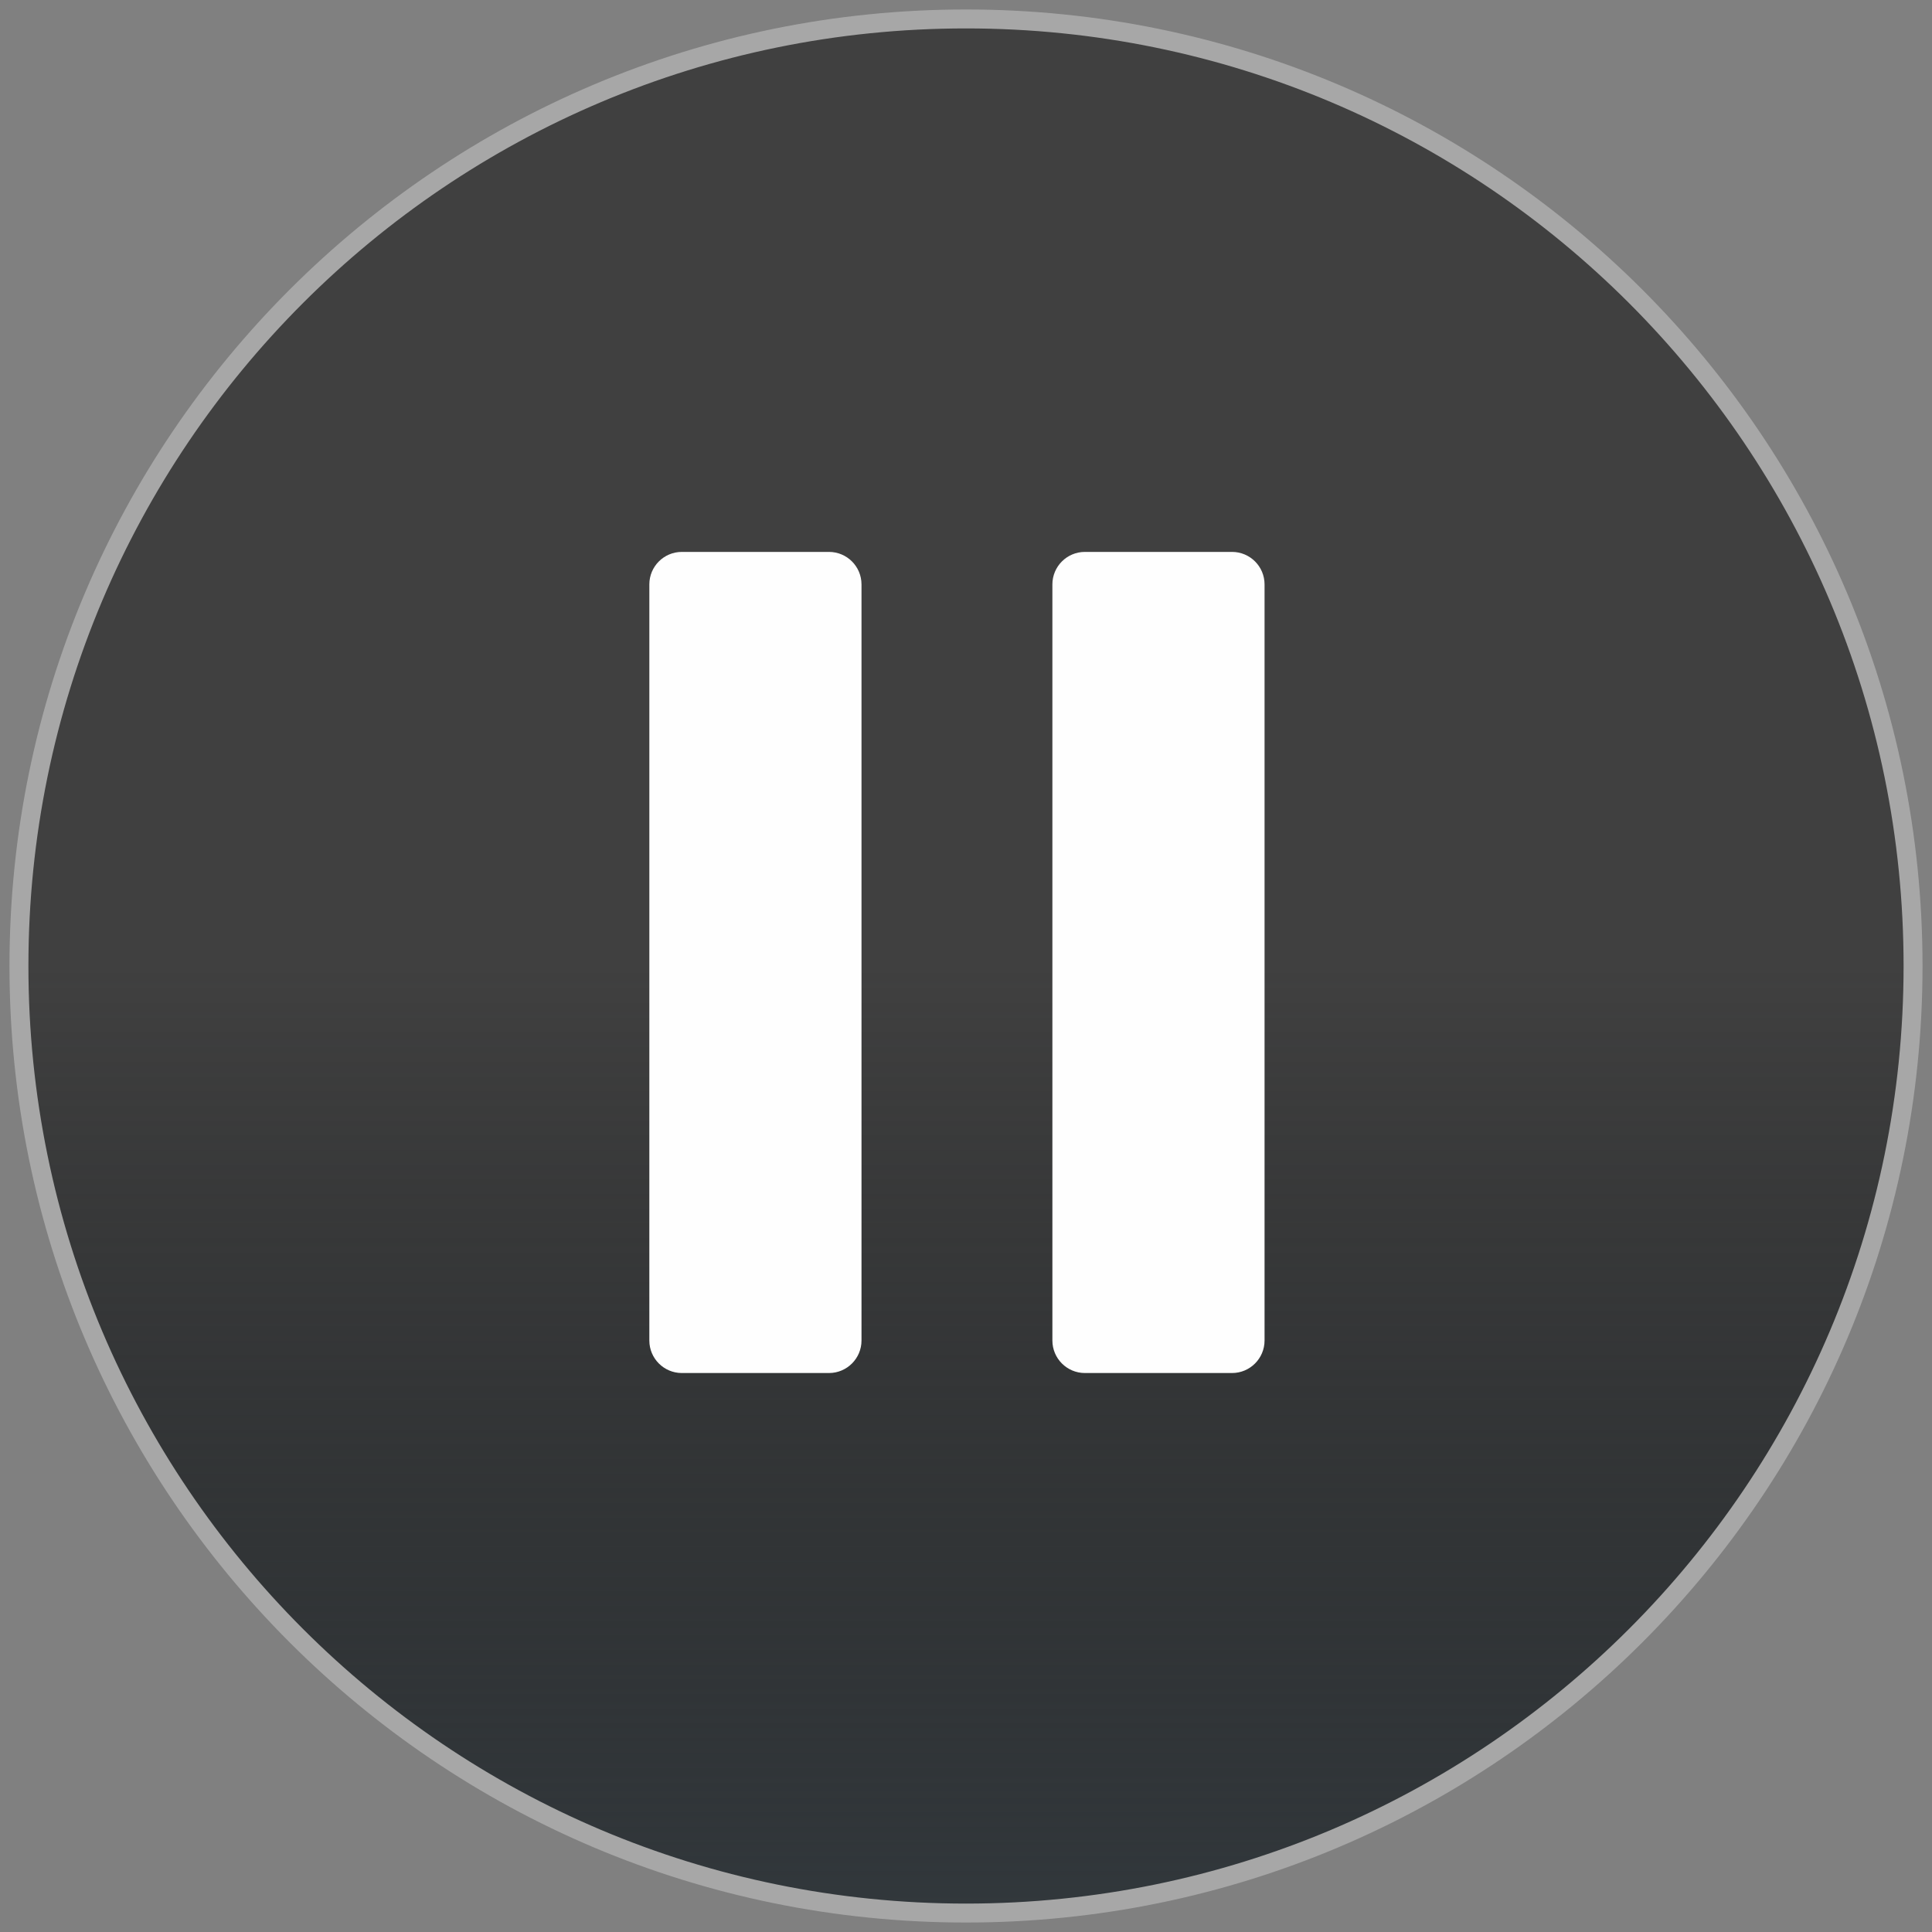 <?xml version="1.0" encoding="UTF-8" standalone="no"?>
<svg width="102px" height="102px" version="1.1" xmlns="http://www.w3.org/2000/svg" xmlns:xlink="http://www.w3.org/1999/xlink" xmlns:sketch="http://www.bohemiancoding.com/sketch/ns">
    <rect width="100%" height="100%" fill="#808080" stroke="none"/>
    <title>pause-rest</title>
    <description>Created with Sketch (http://www.bohemiancoding.com/sketch)</description>
    <defs>
        <linearGradient x1="50%" y1="100%" x2="50%" y2="50%" id="linearGradient-1">
            <stop stop-color="rgb(49,55,59)" offset="0%"></stop>
            <stop stop-color="rgb(0,0,0)" stop-opacity="0.5" offset="100%"></stop>
        </linearGradient>
        <path d="M51,101 C78.614,101 101,78.614 101,51 C101,23.386 78.614,1 51,1 C23.386,1 1,23.386 1,51 C1,78.614 23.386,101 51,101 Z M51,101" id="path-2"></path>
    </defs>
    <g id="Page 1" fill="rgb(223,223,223)" fill-rule="evenodd">
        <use id="Oval 1" stroke="rgb(167,167,167)" stroke-width="1" fill="url(#linearGradient-1)" xlink:href="#path-2"></use>
        <use id="Oval 1-1" stroke="none" fill="none" xlink:href="#path-2"></use>
        <g id="Group" fill="rgb(0,0,0)">
            <path d="M43.766,29.138 L35.998,29.138 C35.051,29.138 34.282,29.906 34.282,30.854 L34.282,70.772 C34.282,71.72 35.051,72.489 35.998,72.489 L43.766,72.489 C44.713,72.489 45.483,71.72 45.483,70.772 L45.483,30.854 C45.482,29.905 44.713,29.138 43.766,29.138 L43.766,29.138 L43.766,29.138" id="Shape" fill="rgb(254,254,254)"></path>
            <path d="M65.045,29.138 L57.278,29.138 C56.33,29.138 55.561,29.906 55.561,30.854 L55.561,70.772 C55.561,71.72 56.33,72.489 57.278,72.489 L65.045,72.489 C65.993,72.489 66.762,71.72 66.762,70.772 L66.762,30.854 C66.762,29.905 65.993,29.138 65.045,29.138 L65.045,29.138 L65.045,29.138" id="Shape" fill="rgb(254,254,254)"></path>
        </g>
    </g>
</svg>